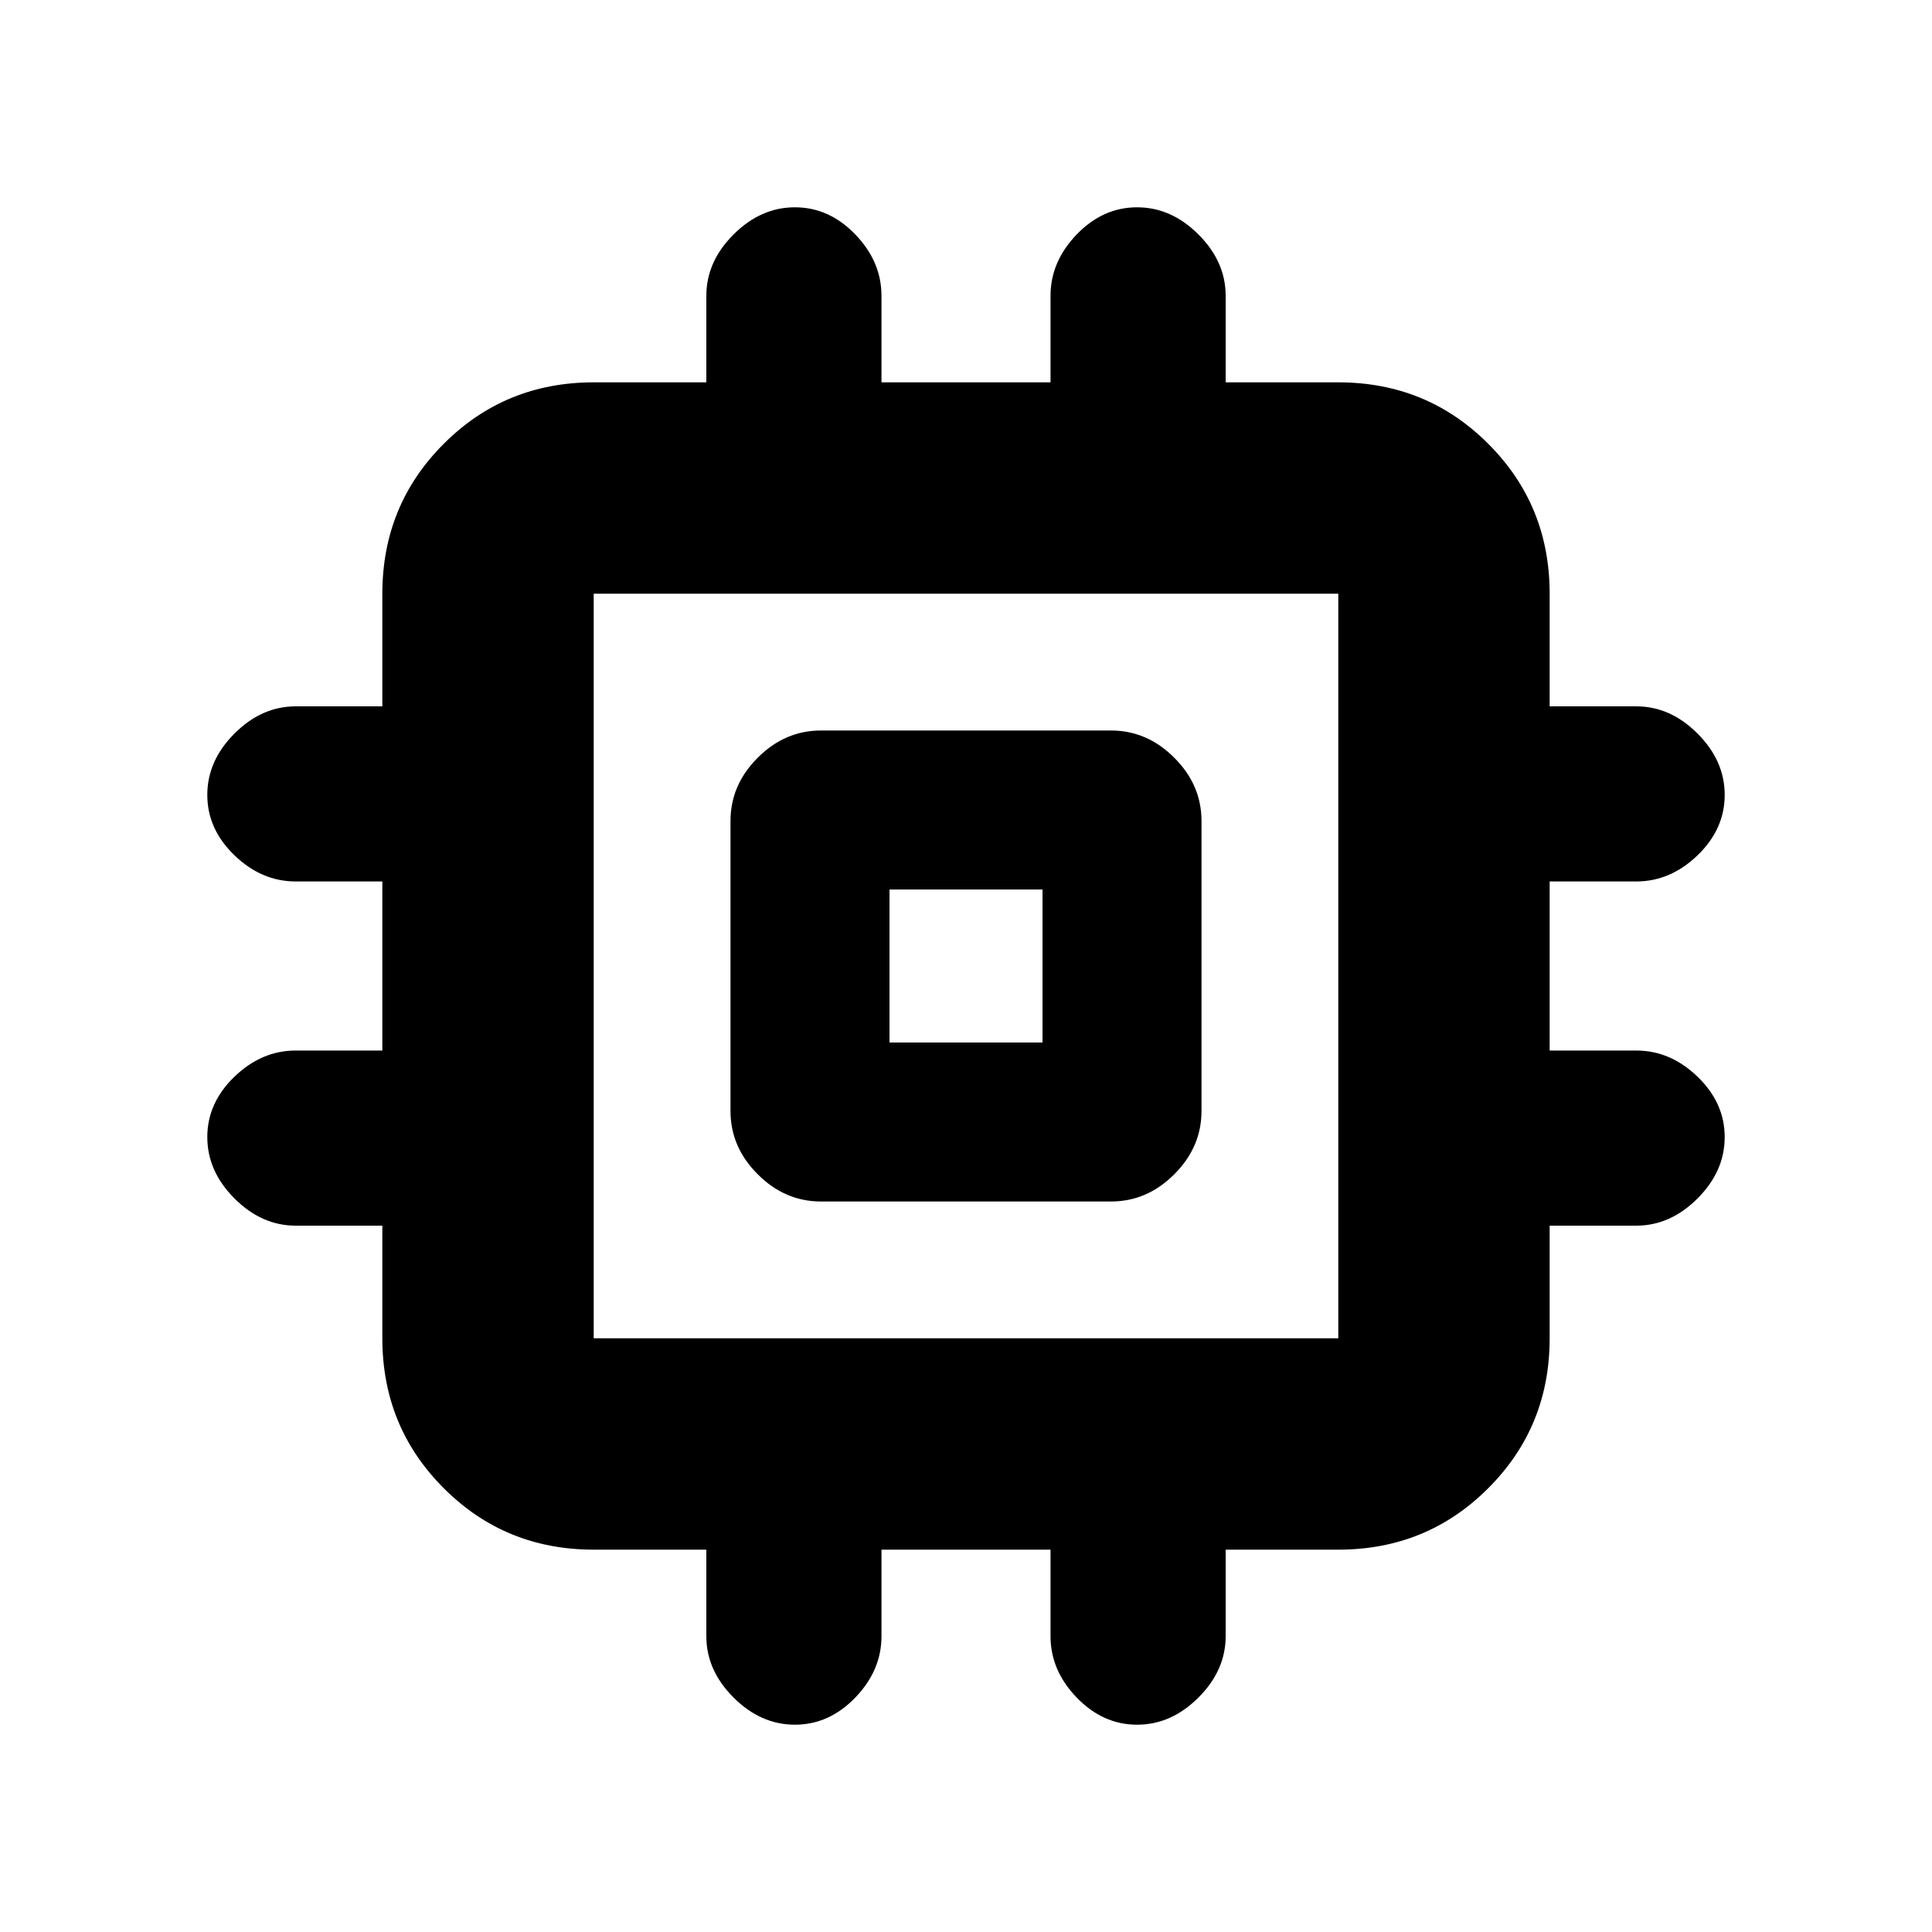 <svg xmlns="http://www.w3.org/2000/svg" height="20" width="20"><path d="M8.5 12.438q-.375 0-.656-.282-.282-.281-.282-.656v-3q0-.375.282-.656.281-.282.656-.282h3q.375 0 .656.282.282.281.282.656v3q0 .375-.282.656-.281.282-.656.282Zm-.271 5.416q-.354 0-.635-.281-.282-.281-.282-.635v-.896H6.146q-.917 0-1.552-.636-.636-.635-.636-1.552v-1.166h-.896q-.354 0-.635-.282-.281-.281-.281-.635t.281-.625q.281-.271.635-.271h.896v-1.75h-.896q-.354 0-.635-.271t-.281-.625q0-.354.281-.635.281-.282.635-.282h.896V6.146q0-.917.636-1.552.635-.636 1.552-.636h1.166v-.896q0-.354.282-.635.281-.281.635-.281t.625.281q.271.281.271.635v.896h1.75v-.896q0-.354.271-.635t.625-.281q.354 0 .635.281.282.281.282.635v.896h1.166q.917 0 1.552.636.636.635.636 1.552v1.166h.896q.354 0 .635.282.281.281.281.635t-.281.625q-.281.271-.635.271h-.896v1.75h.896q.354 0 .635.271t.281.625q0 .354-.281.635-.281.282-.635.282h-.896v1.166q0 .917-.636 1.552-.635.636-1.552.636h-1.166v.896q0 .354-.282.635-.281.281-.635.281t-.625-.281q-.271-.281-.271-.635v-.896h-1.75v.896q0 .354-.271.635t-.625.281Zm-2.083-4h7.708V6.146H6.146v7.708Zm3.062-3.062h1.584V9.208H9.208ZM10 10Z"/></svg>